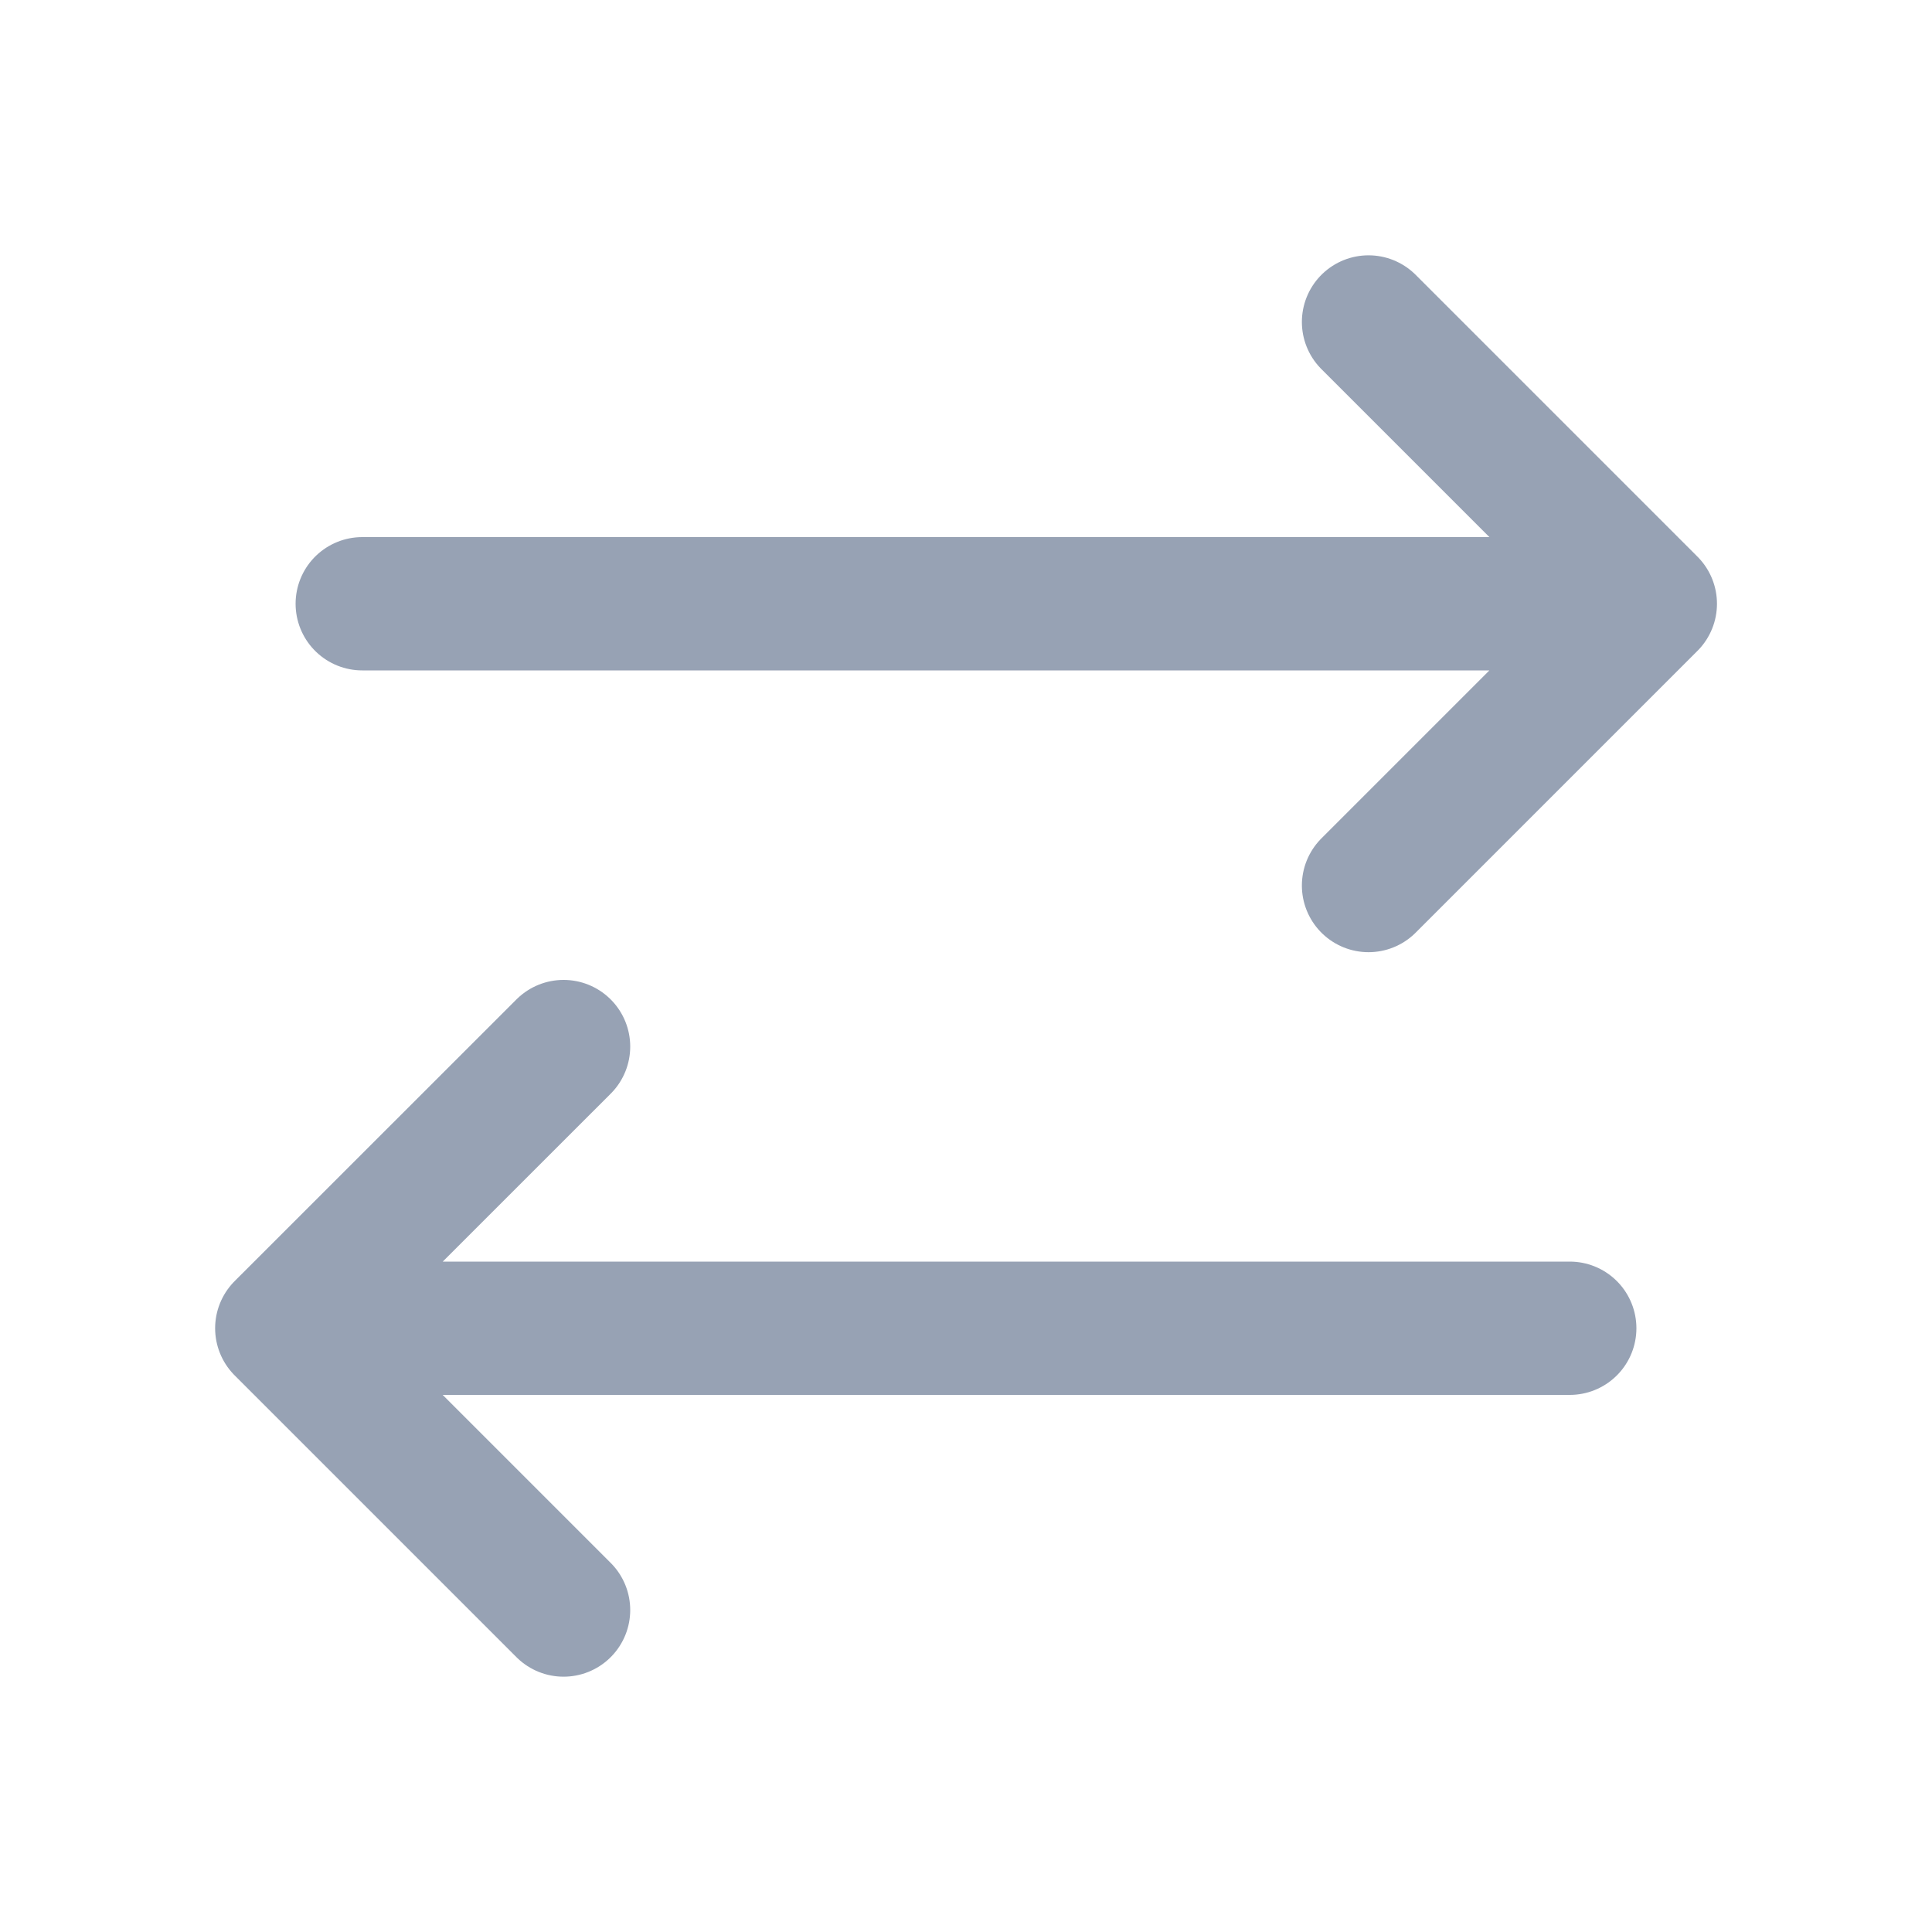 <svg width="20" height="20" viewBox="0 0 20 20" fill="none" xmlns="http://www.w3.org/2000/svg">
<path d="M17.084 6.25H3.75M17.084 6.25L14.167 3.333M17.084 6.25L14.167 9.167M2.917 13.75H16.25M2.917 13.75L5.834 10.834M2.917 13.75L5.834 16.667" stroke="#97A2B4" stroke-width="1.38" stroke-linecap="round" stroke-linejoin="round"/>
</svg>
